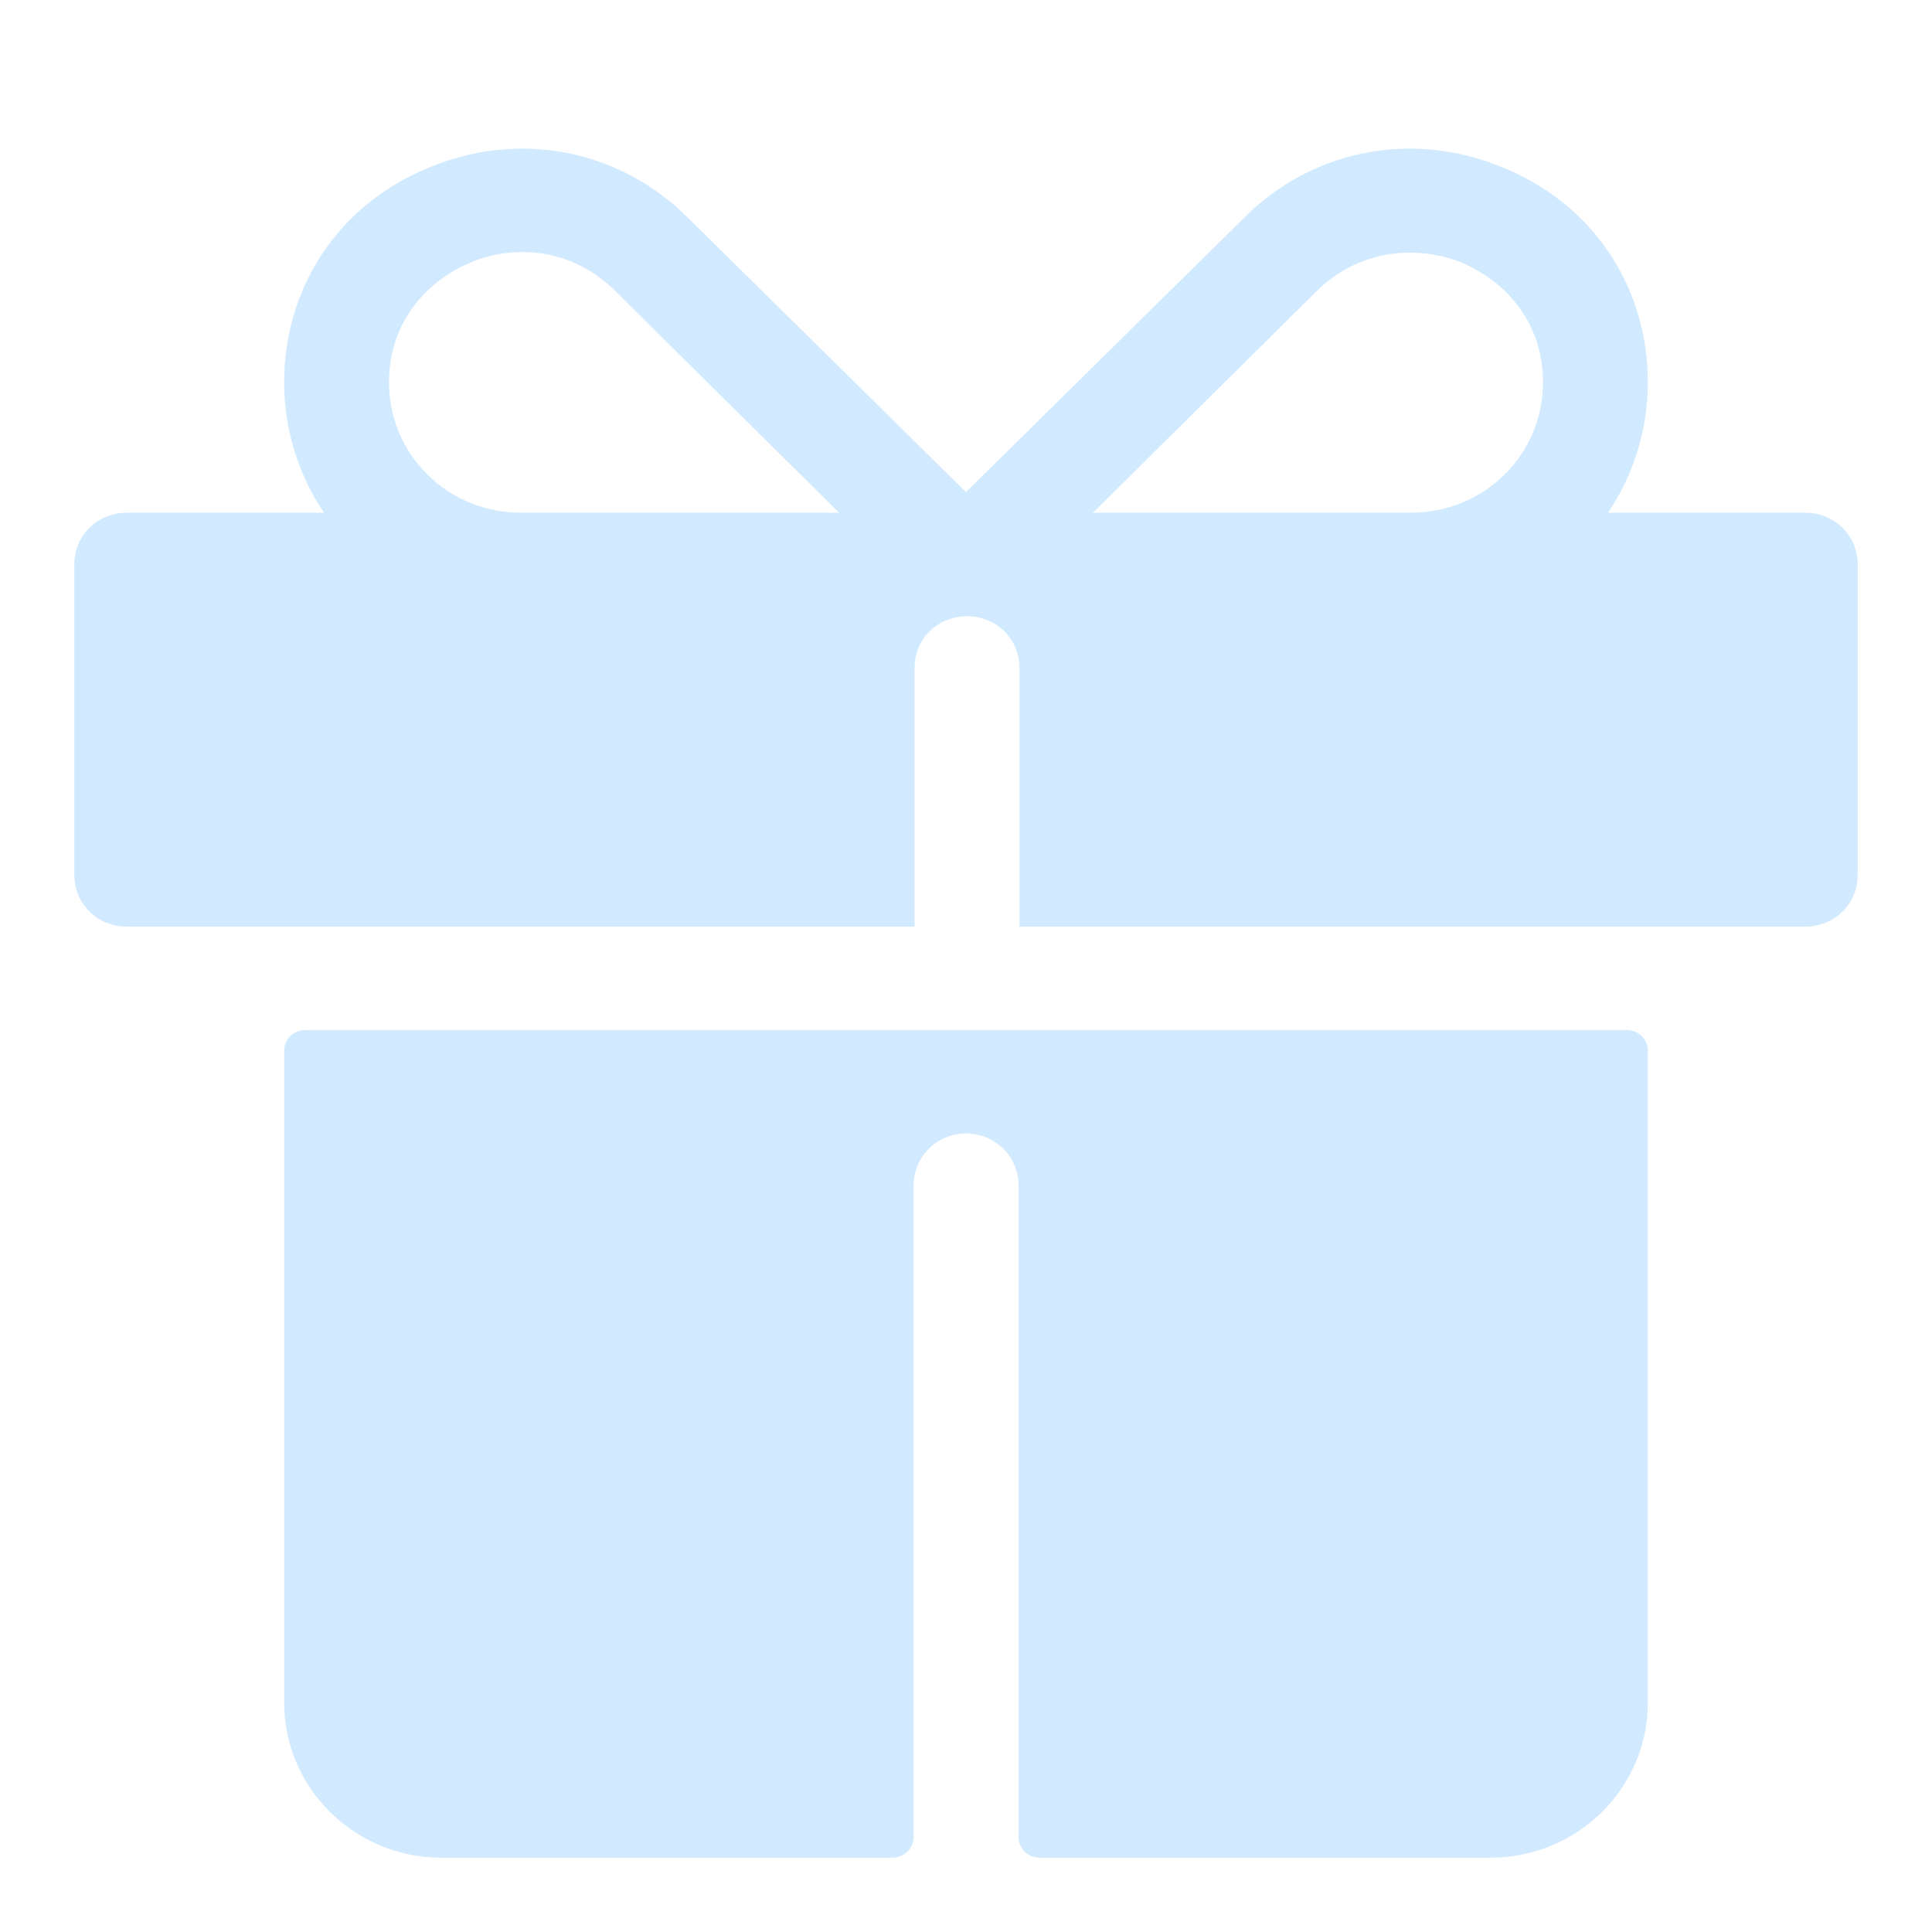 <svg width="26" height="26" viewBox="0 0 26 26" fill="none" xmlns="http://www.w3.org/2000/svg">
<path d="M3.824 14.14V22.912C3.824 24.065 4.772 25 5.941 25H12.012C12.168 25 12.295 24.875 12.295 24.722V15.95C12.295 15.565 12.611 15.254 13.001 15.254C13.391 15.254 13.707 15.565 13.707 15.95V24.721C13.707 24.875 13.833 25 13.989 25H20.059C21.228 25 22.176 24.065 22.176 22.912V14.14C22.176 13.986 22.05 13.862 21.894 13.862H4.106C3.95 13.862 3.824 13.986 3.824 14.14Z" fill="#D1EAFF"/>
<path d="M24.294 6.9H21.64C21.979 6.399 22.176 5.787 22.176 5.146C22.176 3.851 21.428 2.737 20.214 2.25C19 1.749 17.659 2.014 16.741 2.932L13 6.622L9.259 2.932C8.341 2.014 7 1.749 5.786 2.25C4.572 2.737 3.824 3.851 3.824 5.146C3.824 5.787 4.021 6.399 4.36 6.9H1.706C1.311 6.9 1 7.206 1 7.596V11.773C1 12.164 1.311 12.47 1.706 12.47H12.308V8.989C12.308 8.599 12.605 8.306 13 8.293H13.014C13.409 8.293 13.72 8.599 13.72 8.989V12.47H24.294C24.689 12.47 25 12.164 25 11.773V7.596C25 7.206 24.689 6.9 24.294 6.9ZM7.014 6.9C6.026 6.9 5.235 6.121 5.235 5.146C5.235 4.283 5.8 3.754 6.337 3.531C6.534 3.447 6.774 3.392 7.028 3.392C7.438 3.392 7.889 3.531 8.27 3.907L11.292 6.9H7.014ZM18.986 6.9H14.708L17.73 3.907C18.351 3.308 19.141 3.322 19.663 3.531C20.2 3.754 20.765 4.283 20.765 5.146C20.765 6.121 19.974 6.9 18.986 6.9Z" fill="#D1EAFF"/>
</svg>
